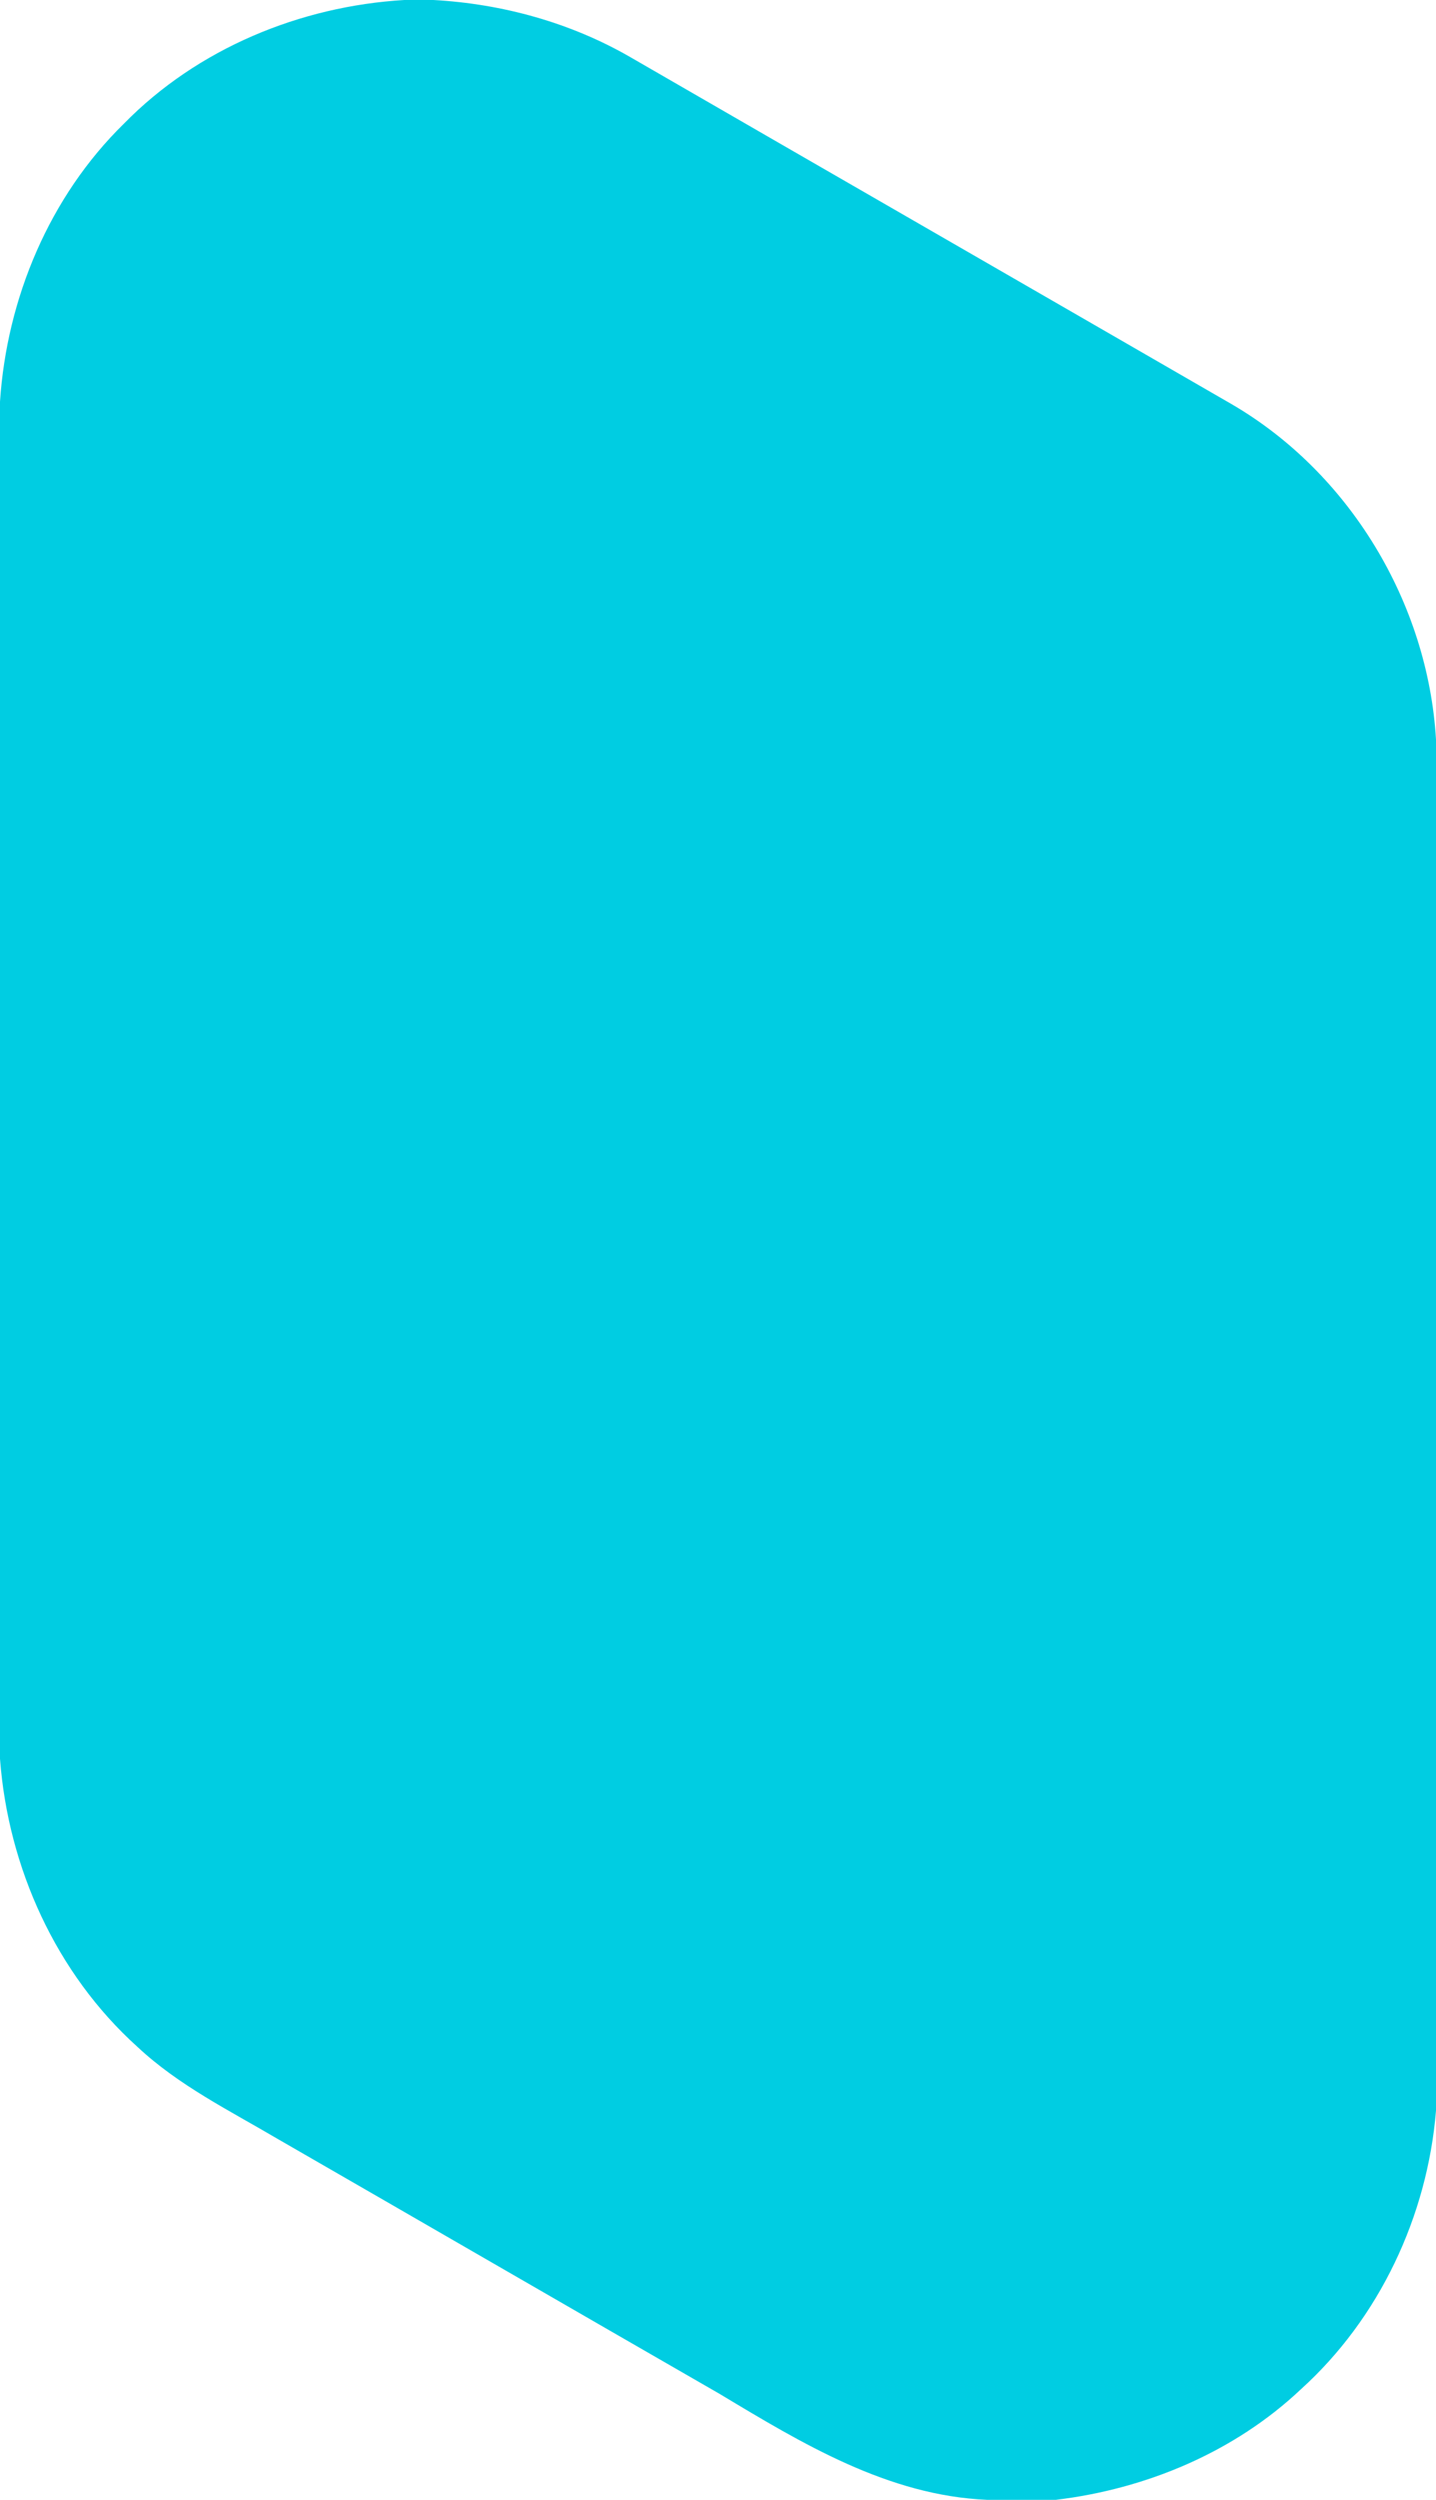 <?xml version="1.0" encoding="UTF-8" ?>
<!DOCTYPE svg PUBLIC "-//W3C//DTD SVG 1.1//EN" "http://www.w3.org/Graphics/SVG/1.1/DTD/svg11.dtd">
<svg width="173pt" height="301pt" viewBox="0 0 173 301" version="1.1" xmlns="http://www.w3.org/2000/svg">
<g id="#ff4085ff">
<path fill="#00cde2" opacity="1.00" d=" M 48.71 0.00 L 52.22 0.00 C 60.53 0.46 68.77 2.73 75.99 6.91 C 100.09 20.83 124.22 34.71 148.32 48.63 C 162.59 56.91 172.03 72.62 173.00 89.05 L 173.00 254.14 C 171.96 266.82 166.19 279.14 156.71 287.70 C 148.70 295.26 138.09 299.69 127.21 301.00 L 118.91 301.00 C 107.00 300.49 96.65 294.23 86.74 288.27 C 68.97 278.05 51.23 267.78 33.46 257.55 C 27.66 254.13 21.52 251.11 16.56 246.46 C 6.75 237.63 0.98 224.86 0.00 211.77 L 0.00 48.37 C 0.82 35.92 5.96 23.66 14.93 14.89 C 23.77 5.86 36.16 0.74 48.71 0.00 Z" />
</g>
</svg>
